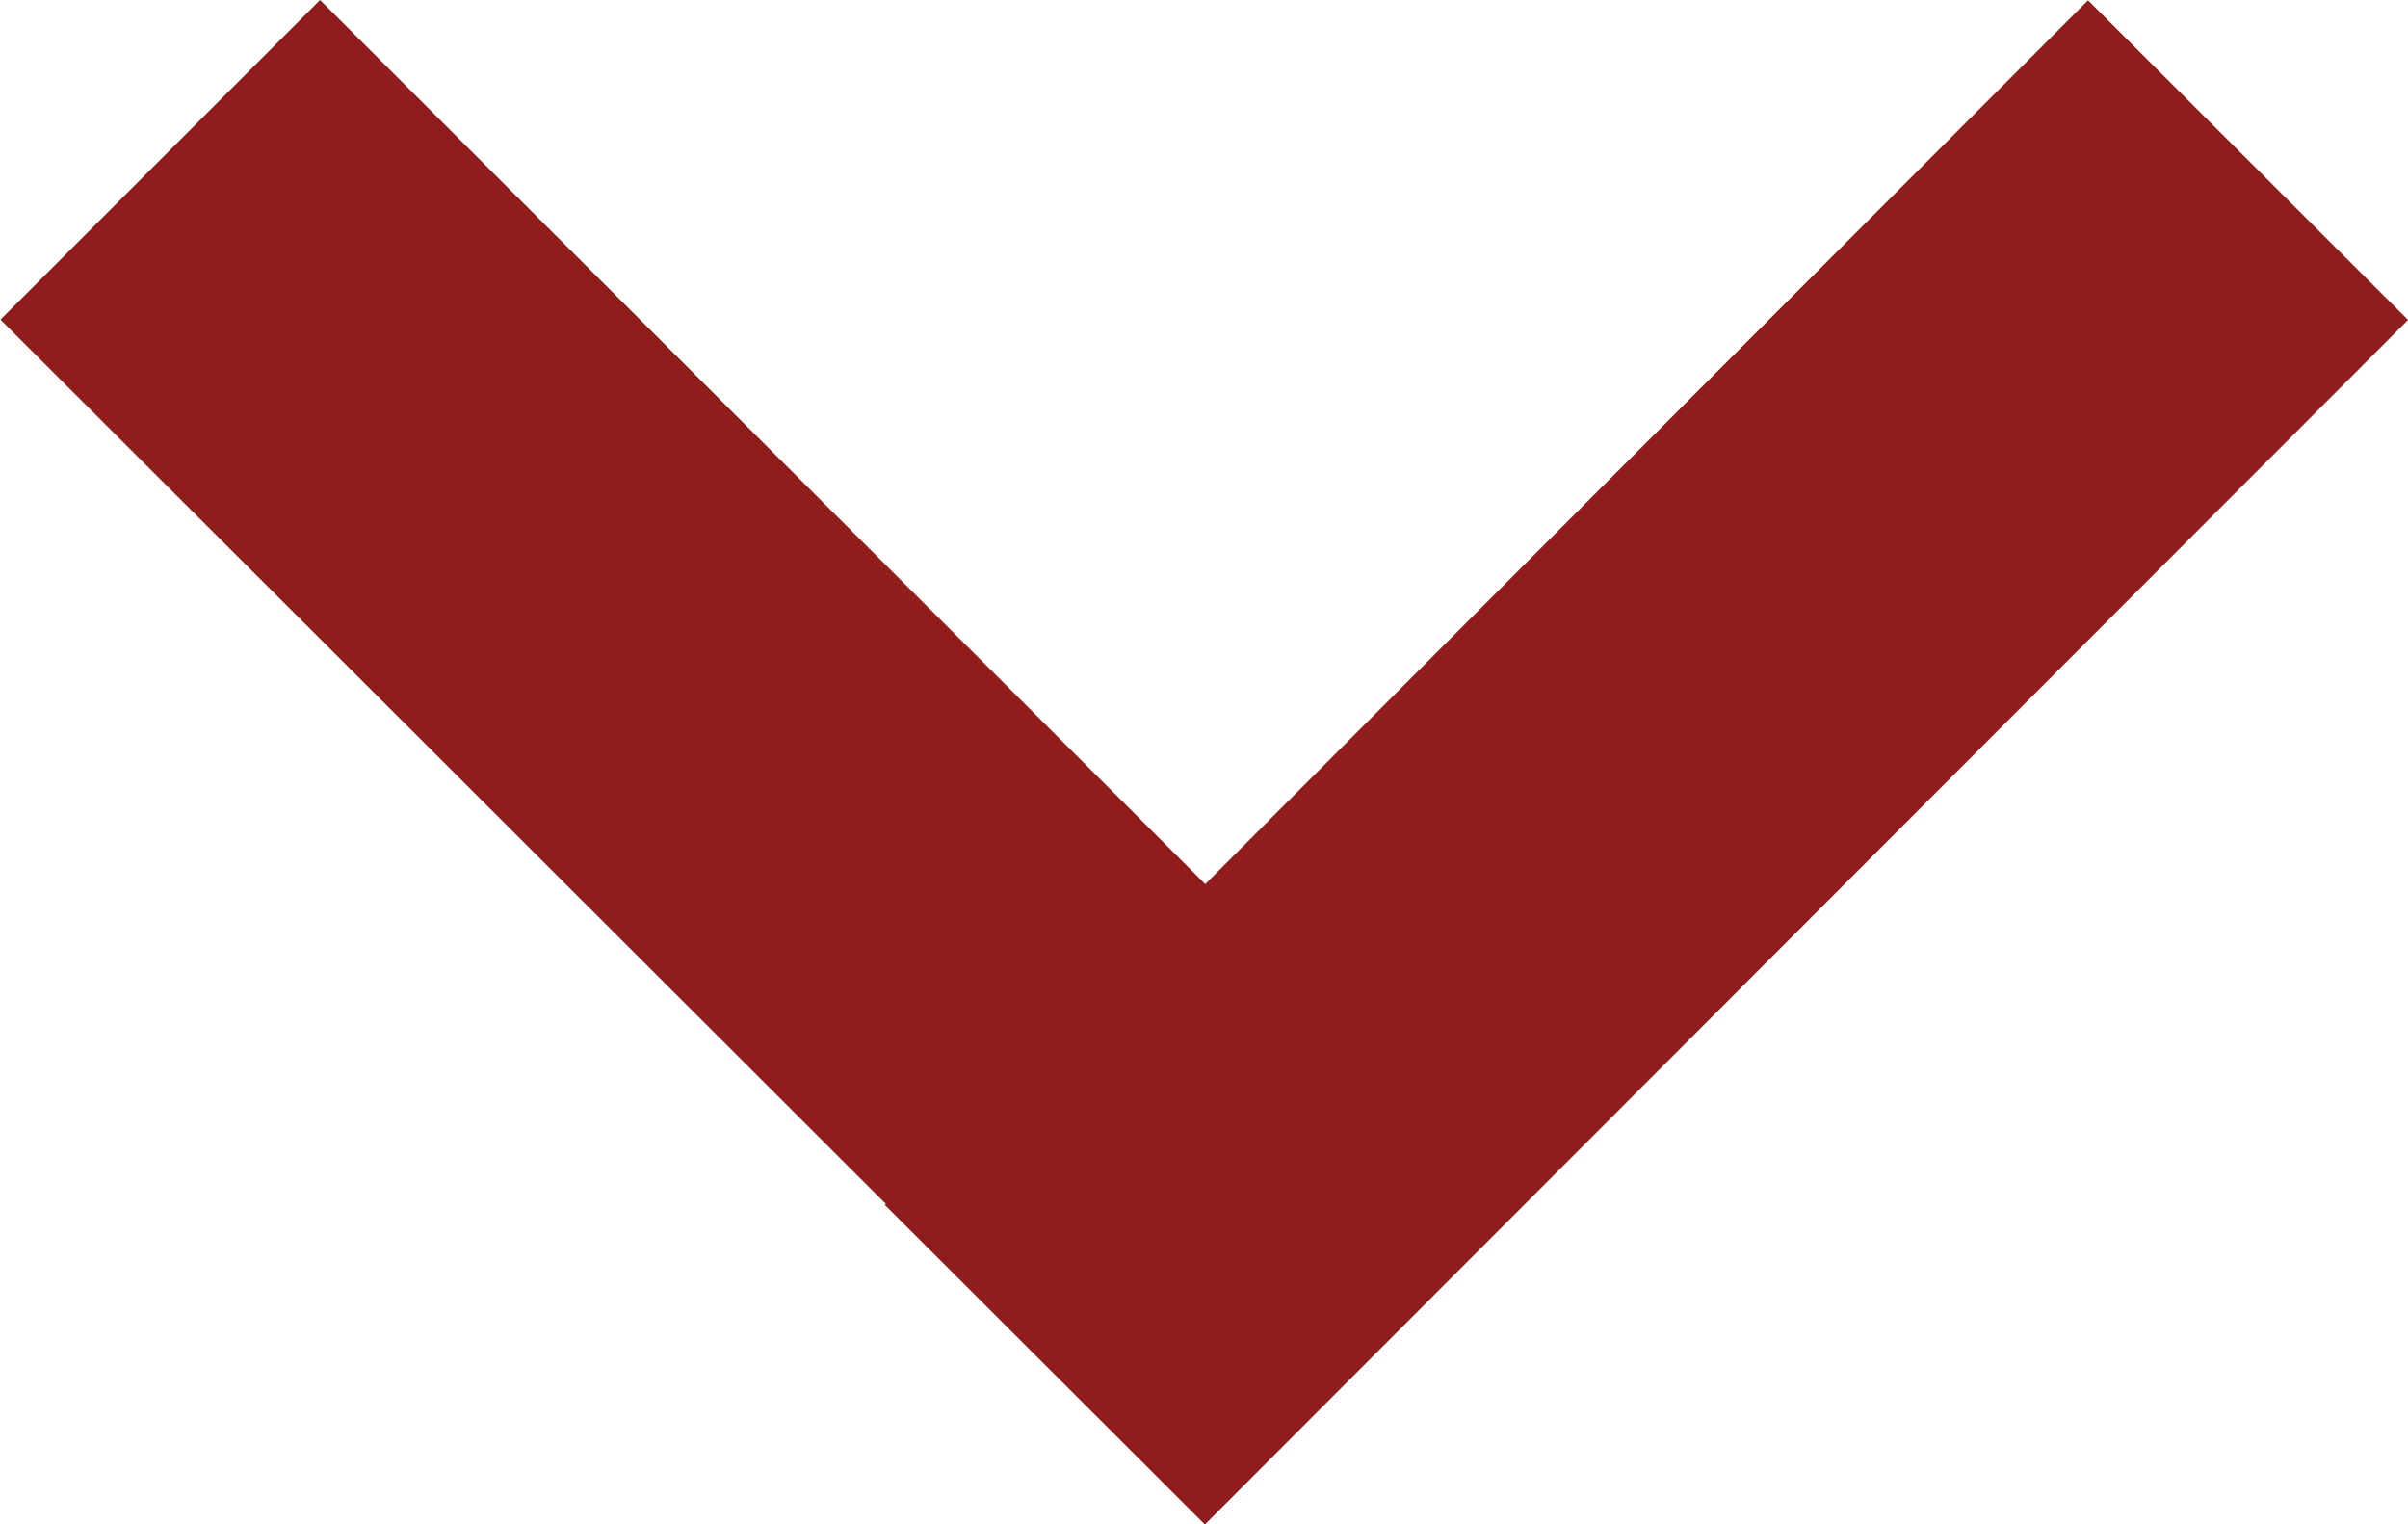 <?xml version="1.0" encoding="UTF-8" standalone="no"?>
<!DOCTYPE svg PUBLIC "-//W3C//DTD SVG 1.1//EN" "http://www.w3.org/Graphics/SVG/1.1/DTD/svg11.dtd">
<svg width="100%" height="100%" viewBox="0 0 7154 4527" version="1.1" xmlns="http://www.w3.org/2000/svg" xmlns:xlink="http://www.w3.org/1999/xlink" xml:space="preserve" xmlns:serif="http://www.serif.com/" style="fill-rule:evenodd;clip-rule:evenodd;stroke-linejoin:round;stroke-miterlimit:2;">
    <g transform="matrix(1,0,0,1,-1423.24,-2736.51)">
        <g id="Chevron" transform="matrix(1,0,0,1,-399.484,-735.97)">
            <g transform="matrix(0.707,-0.707,0.72,0.719,-2089.53,3157.39)">
                <rect x="1870.93" y="3598.43" width="1342.89" height="3715.78" fill="#901C1C"/>
            </g>
            <g transform="matrix(0.708,0.707,-0.962,0.963,10163.2,-1314.66)">
                <rect x="1870.93" y="3598.43" width="1342.89" height="3715.78" fill="#901C1C"/>
            </g>
        </g>
    </g>
</svg>
